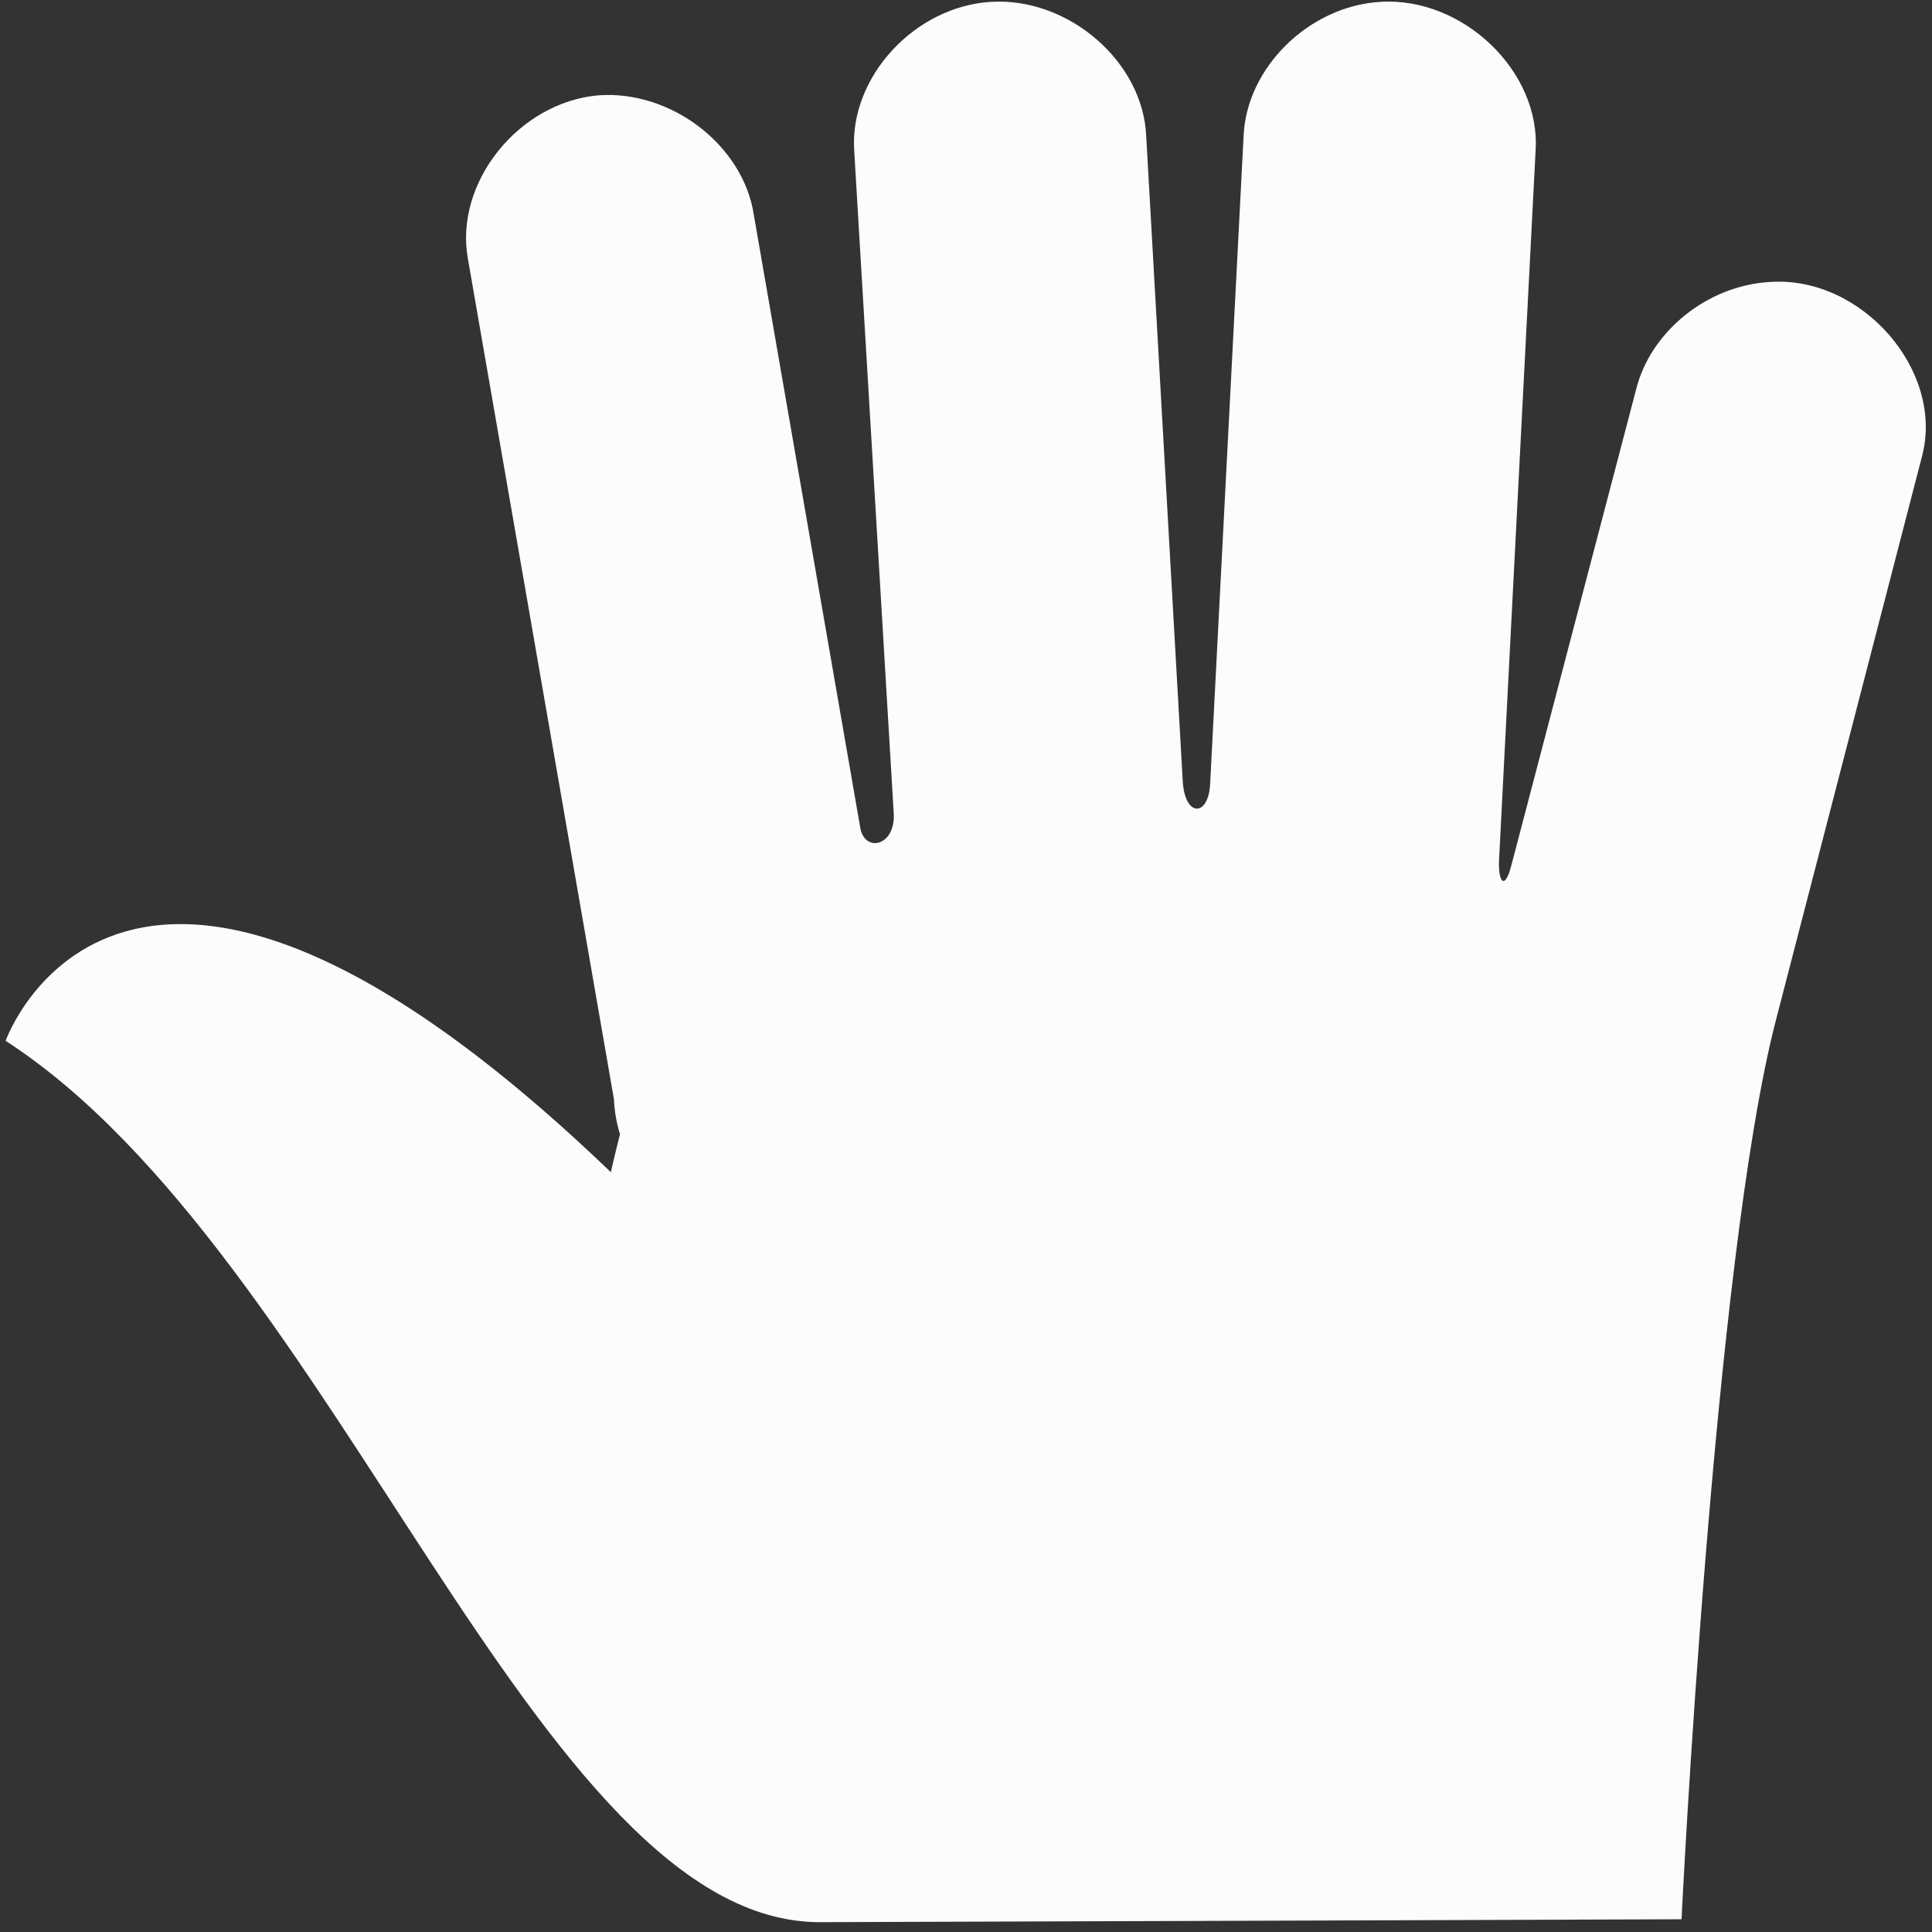 <?xml version="1.0" encoding="UTF-8" standalone="no"?>
<svg
   xmlns:dc="http://purl.org/dc/elements/1.1/"
   xmlns:cc="http://creativecommons.org/ns#"
   xmlns:rdf="http://www.w3.org/1999/02/22-rdf-syntax-ns#"
   xmlns:svg="http://www.w3.org/2000/svg"
   xmlns="http://www.w3.org/2000/svg"
   xmlns:sodipodi="http://sodipodi.sourceforge.net/DTD/sodipodi-0.dtd"
   xmlns:inkscape="http://www.inkscape.org/namespaces/inkscape"
   viewBox="0 0 22 22"
   id="svg5370"
   version="1.1"
   inkscape:version="0.91 r13725"
   sodipodi:docname="drag.svg">
  <rect x="0" y="0" width="22" height="22" fill="#333333" stroke="none"/>
  <sodipodi:namedview
     pagecolor="#c0c0c0"
     bordercolor="#666666"
     borderopacity="1"
     objecttolerance="10"
     gridtolerance="10"
     guidetolerance="10"
     inkscape:pageopacity="0"
     inkscape:pageshadow="2"
     inkscape:window-width="1366"
     inkscape:window-height="713"
     id="namedview5376"
     showgrid="true"
     inkscape:zoom="21.454545"
     inkscape:cx="10.254668"
     inkscape:cy="10.85568"
     inkscape:window-x="0"
     inkscape:window-y="27"
     inkscape:window-maximized="1"
     inkscape:current-layer="svg5370">
    <inkscape:grid
       type="xygrid"
       id="grid5926" />
  </sodipodi:namedview>
  <defs
     id="defs3051">
    <style
       type="text/css"
       id="current-color-scheme">
      .ColorScheme-Text {
        color:#4d4d4d;
      }
      </style>
  </defs>
  <path
     style="display:inline;fill:#fcfcfc;fill-opacity:1;stroke:none"
     d="M 11.286,0.021 C 10.415,0.072 9.671,0.88 9.727,1.716 L 10.177,9.26 C 10.2,9.637 9.846,9.714 9.796,9.426 L 8.584,2.447 C 8.465,1.658 7.647,1.027 6.818,1.085 5.906,1.163 5.172,2.08 5.328,2.946 l 1.663,9.571 c 0.006,0.135 0.029,0.269 0.069,0.399 -0.065,0.253 -0.104,0.432 -0.104,0.432 C 1.415,8.03 0.064,11.852 0.064,11.852 3.83,14.292 6.114,21.908 9.346,21.888 l 9.802,-0.033 c 0,0 0.365,-7.503 1.074,-10.236 L 21.884,5.205 C 22.15,4.228 21.203,3.137 20.153,3.211 19.442,3.251 18.791,3.776 18.629,4.441 l -1.42,5.417 c -0.077,0.294 -0.151,0.176 -0.139,-0.066 L 17.486,1.716 C 17.546,0.814 16.659,-0.037 15.719,0.021 14.907,0.069 14.193,0.769 14.161,1.55 L 13.78,8.928 c -0.019,0.375 -0.288,0.382 -0.312,-0.033 L 13.052,1.55 C 13.017,0.703 12.168,-0.032 11.286,0.021 Z"
     id="path4236-1-58-5-6"
     inkscape:connector-curvature="0"
     sodipodi:nodetypes="ccsscccccccccscccsscccssccc" />
</svg>
